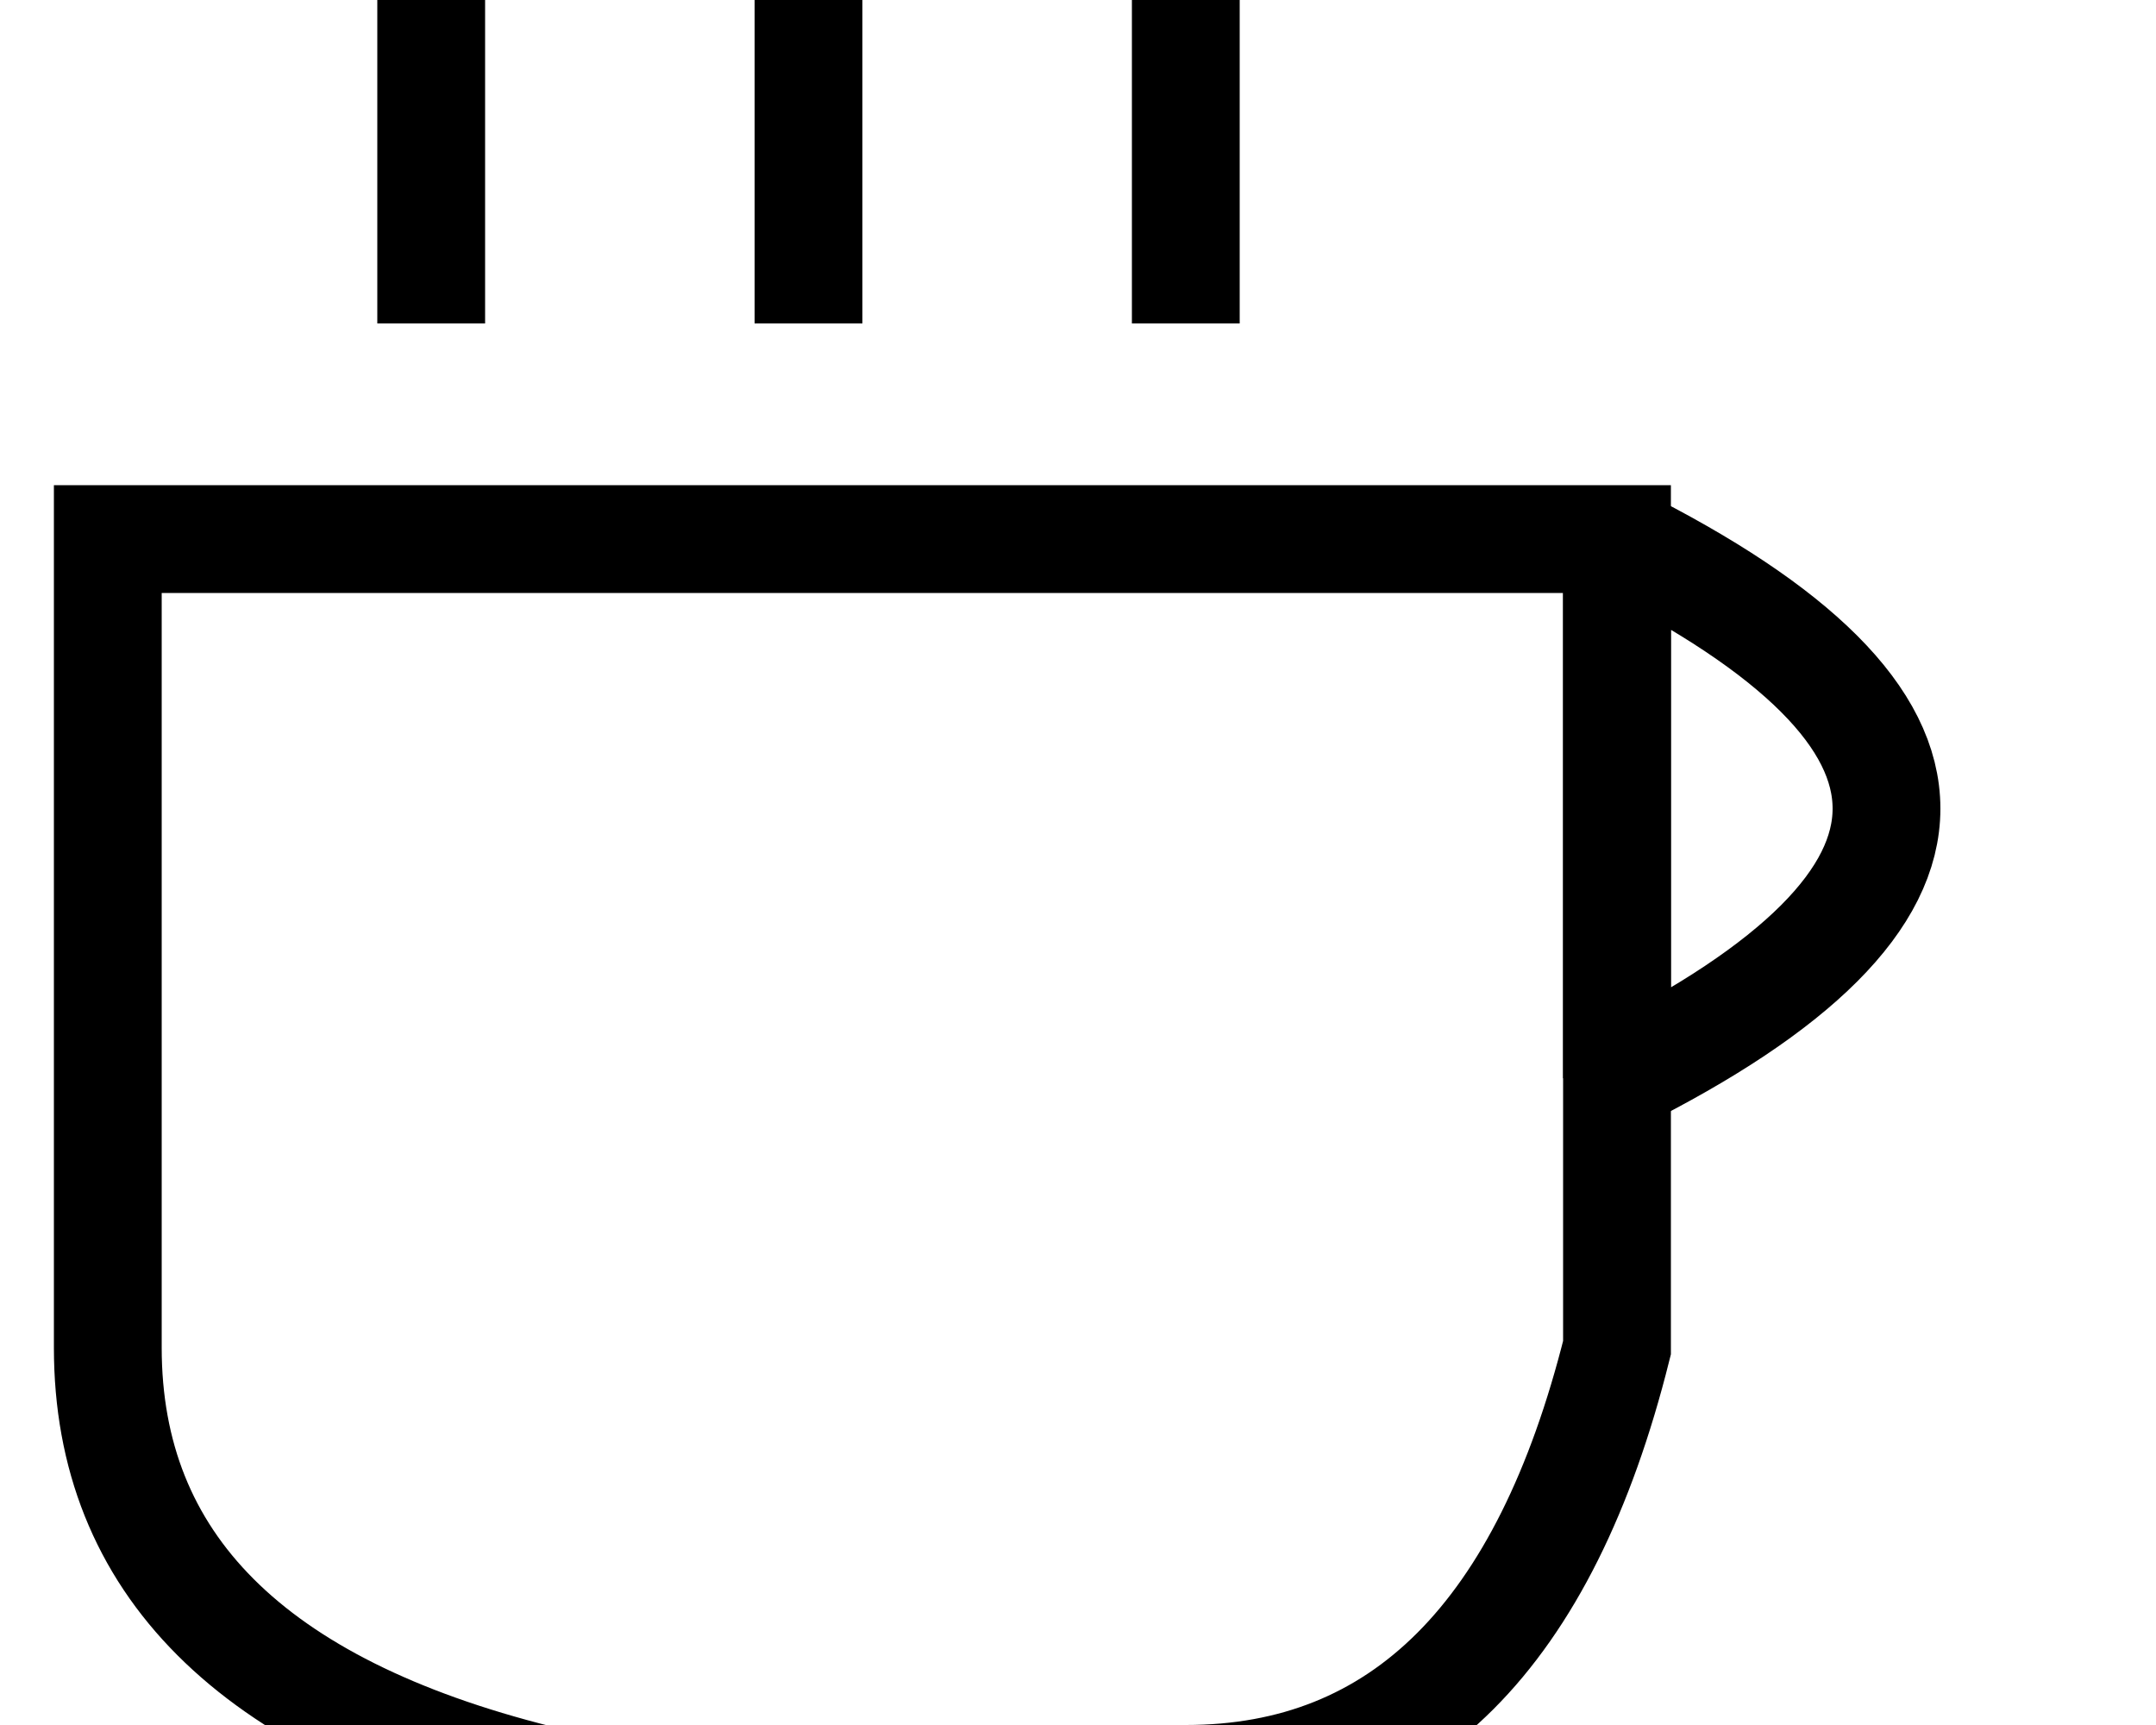 <svg xmlns="http://www.w3.org/2000/svg" viewBox="0 0 20 16">
    <title>coffee cup</title>
    <g stroke="#000" fill="none">
        <path class="cup"
              d="M 1,5 v 7.5 q 0,3 4,4 h 6 q 3,0 4,-4 v -7.5 z" />
        <path class="handle"
              d="M 15,5 Q 20,7.5 15,10 Z"
              stroke-linejoin="bevel"/>
        <g class="steam">
            <line x1="4" y1="0" x2="4" y2="3"/>
            <line x1="7.5" y1="0" x2="7.5" y2="3"/>
            <line x1="11" y1="0" x2="11" y2="3"/>
        </g>
    </g>
</svg>
